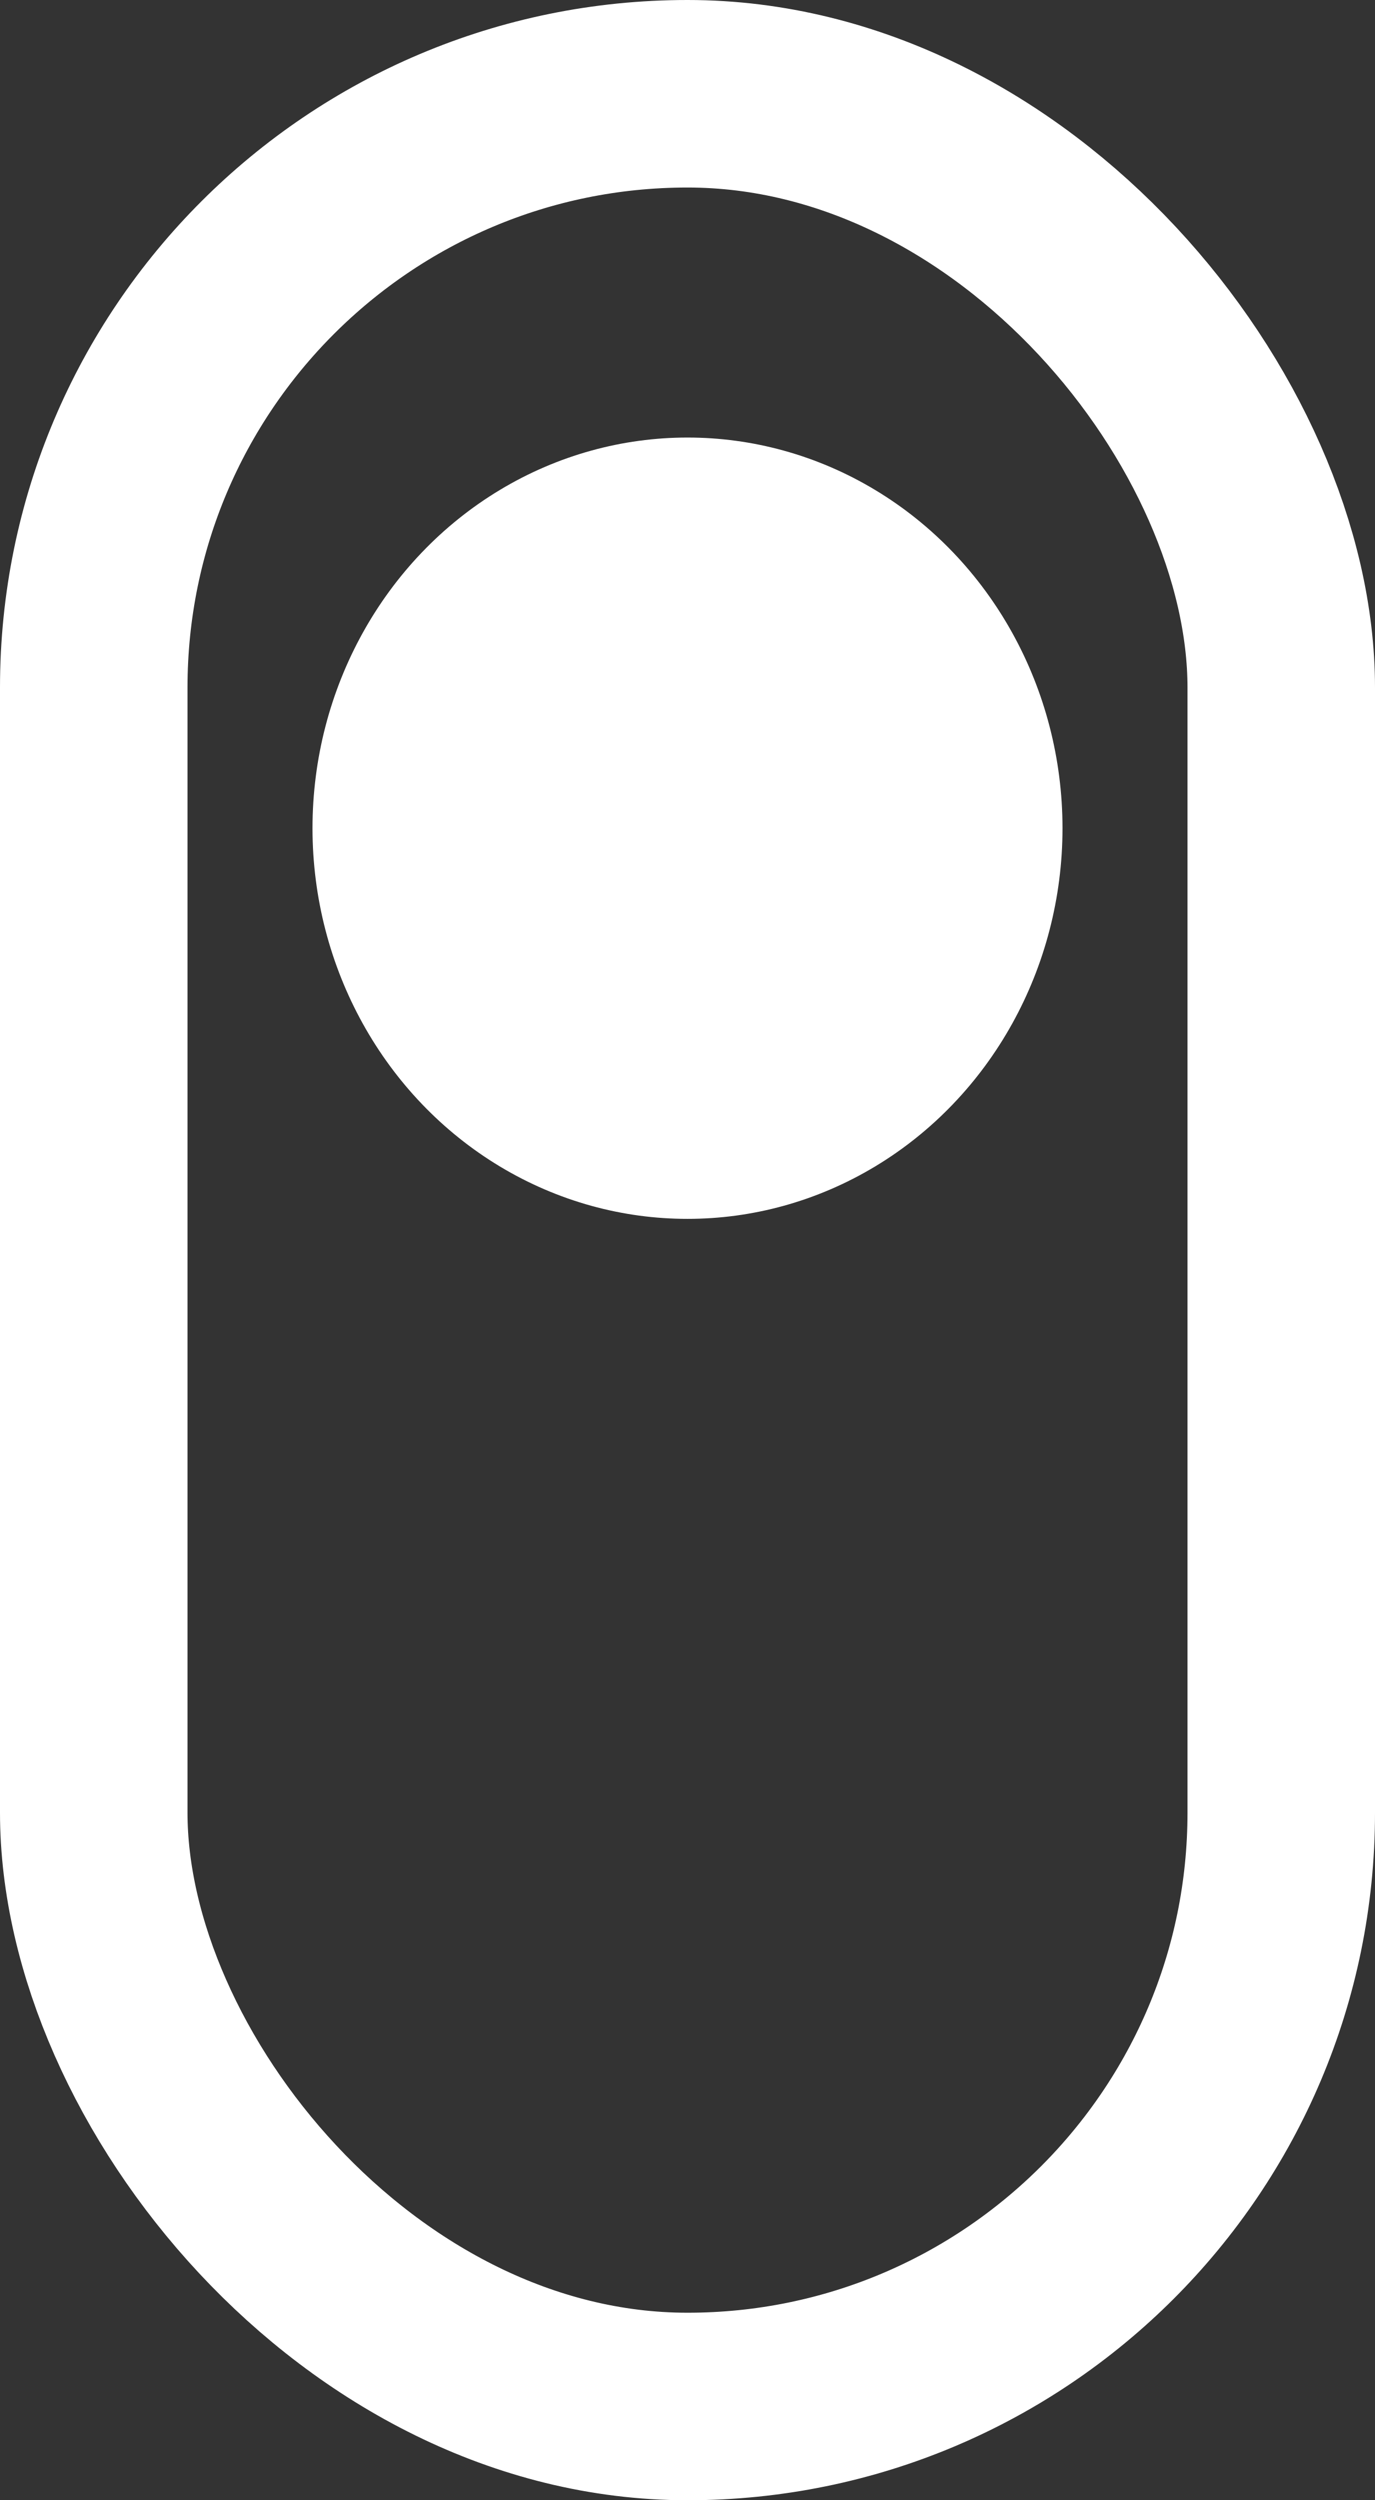 <svg xmlns="http://www.w3.org/2000/svg" width="44" height="80" viewBox="0 0 44 80">
  <rect x="0" y="0" width="44" height="80" fill="#333333" stroke="none"/>
  <g id="cursor-down" transform="translate(-232 -801)">
    <g id="Rectangle_3" data-name="Rectangle 3" transform="translate(232 801)" fill="none" stroke="#fff" stroke-width="6">
      <rect width="44" height="80" rx="22" stroke="none"/>
      <rect x="3" y="3" width="38" height="74" rx="19" fill="none"/>
    </g>
    <g id="Ellipse_1" data-name="Ellipse 1" transform="translate(242 815)" fill="#fff" stroke="#707070" stroke-width="1">
      <ellipse cx="12" cy="12.5" rx="12" ry="12.5" stroke="none"/>
    </g>
  </g>
</svg>
